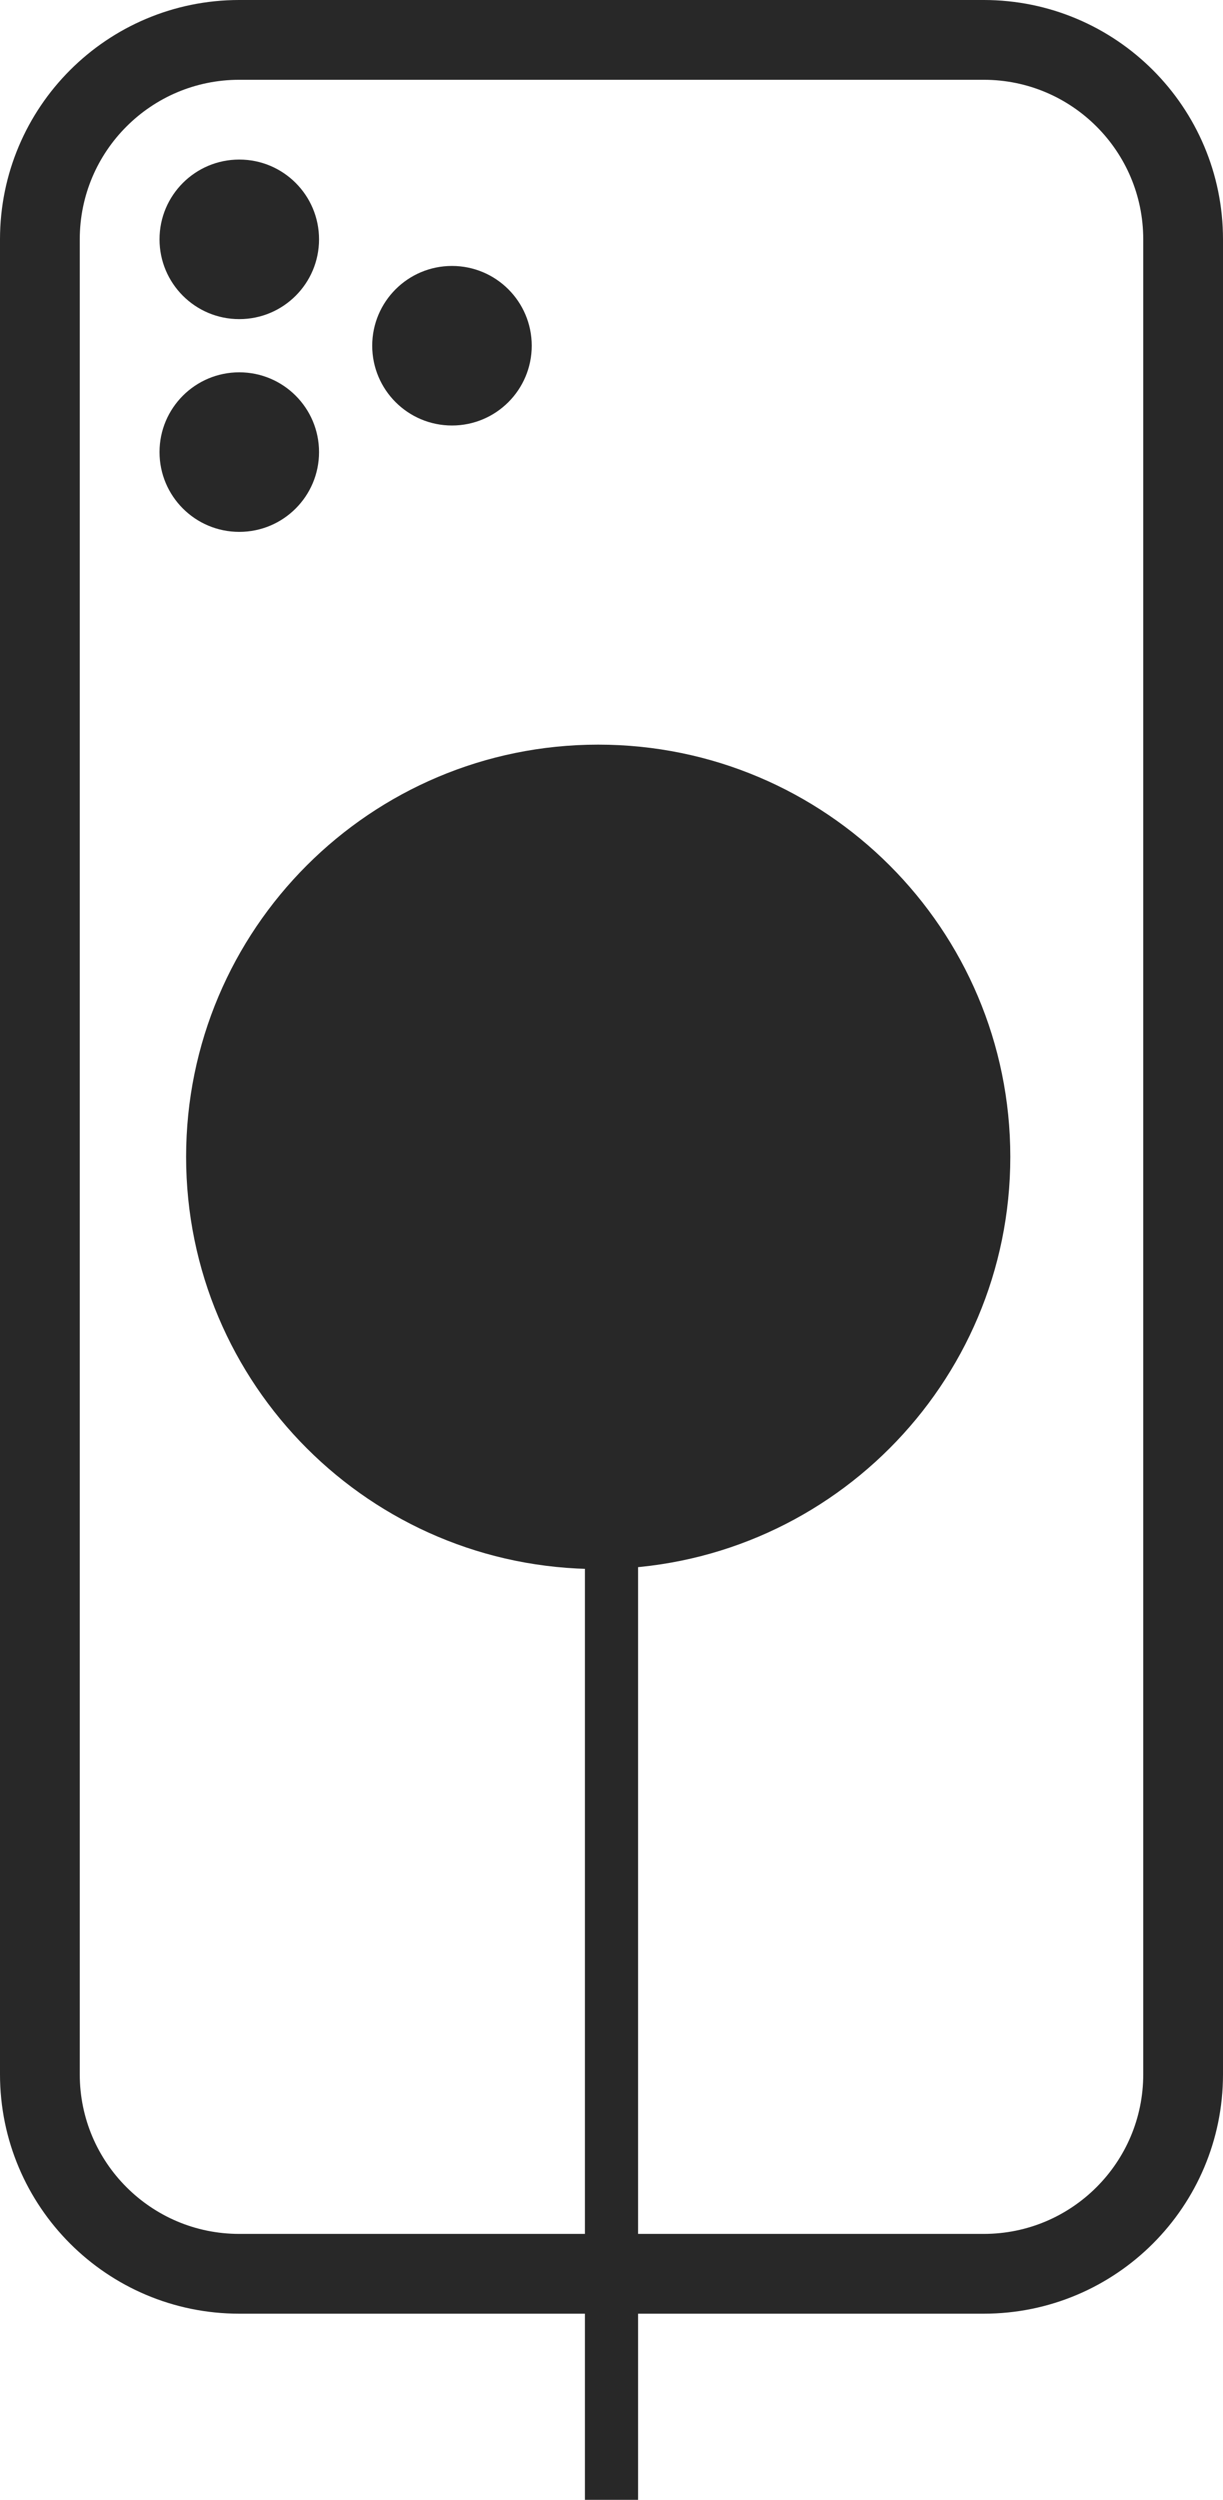<svg width="46" height="94" viewBox="0 0 46 94" fill="none" xmlns="http://www.w3.org/2000/svg">
<path d="M9 12C10.657 12 12 10.657 12 9C12 7.343 10.657 6 9 6C7.343 6 6 7.343 6 9C6 10.657 7.343 12 9 12Z" fill="#282828"/>
<path d="M9 20C10.657 20 12 18.657 12 17C12 15.343 10.657 14 9 14C7.343 14 6 15.343 6 17C6 18.657 7.343 20 9 20Z" fill="#282828"/>
<path d="M17 16C18.657 16 20 14.657 20 13C20 11.343 18.657 10 17 10C15.343 10 14 11.343 14 13C14 14.657 15.343 16 17 16Z" fill="#282828"/>
<path d="M22.5 59C31.06 59 38 52.06 38 43.5C38 34.94 31.06 28 22.5 28C13.94 28 7 34.94 7 43.5C7 52.06 13.94 59 22.5 59Z" fill="#282828"/>
<path d="M9 1.5H37C41.142 1.5 44.5 4.858 44.5 9V78C44.5 82.142 41.142 85.5 37 85.5H9C4.858 85.5 1.5 82.142 1.5 78V9C1.5 4.858 4.858 1.5 9 1.5Z" stroke="#282828" stroke-width="3"/>
<path fill-rule="evenodd" clip-rule="evenodd" d="M22 52H24V94H22V52Z" fill="#282828"/>
</svg>
